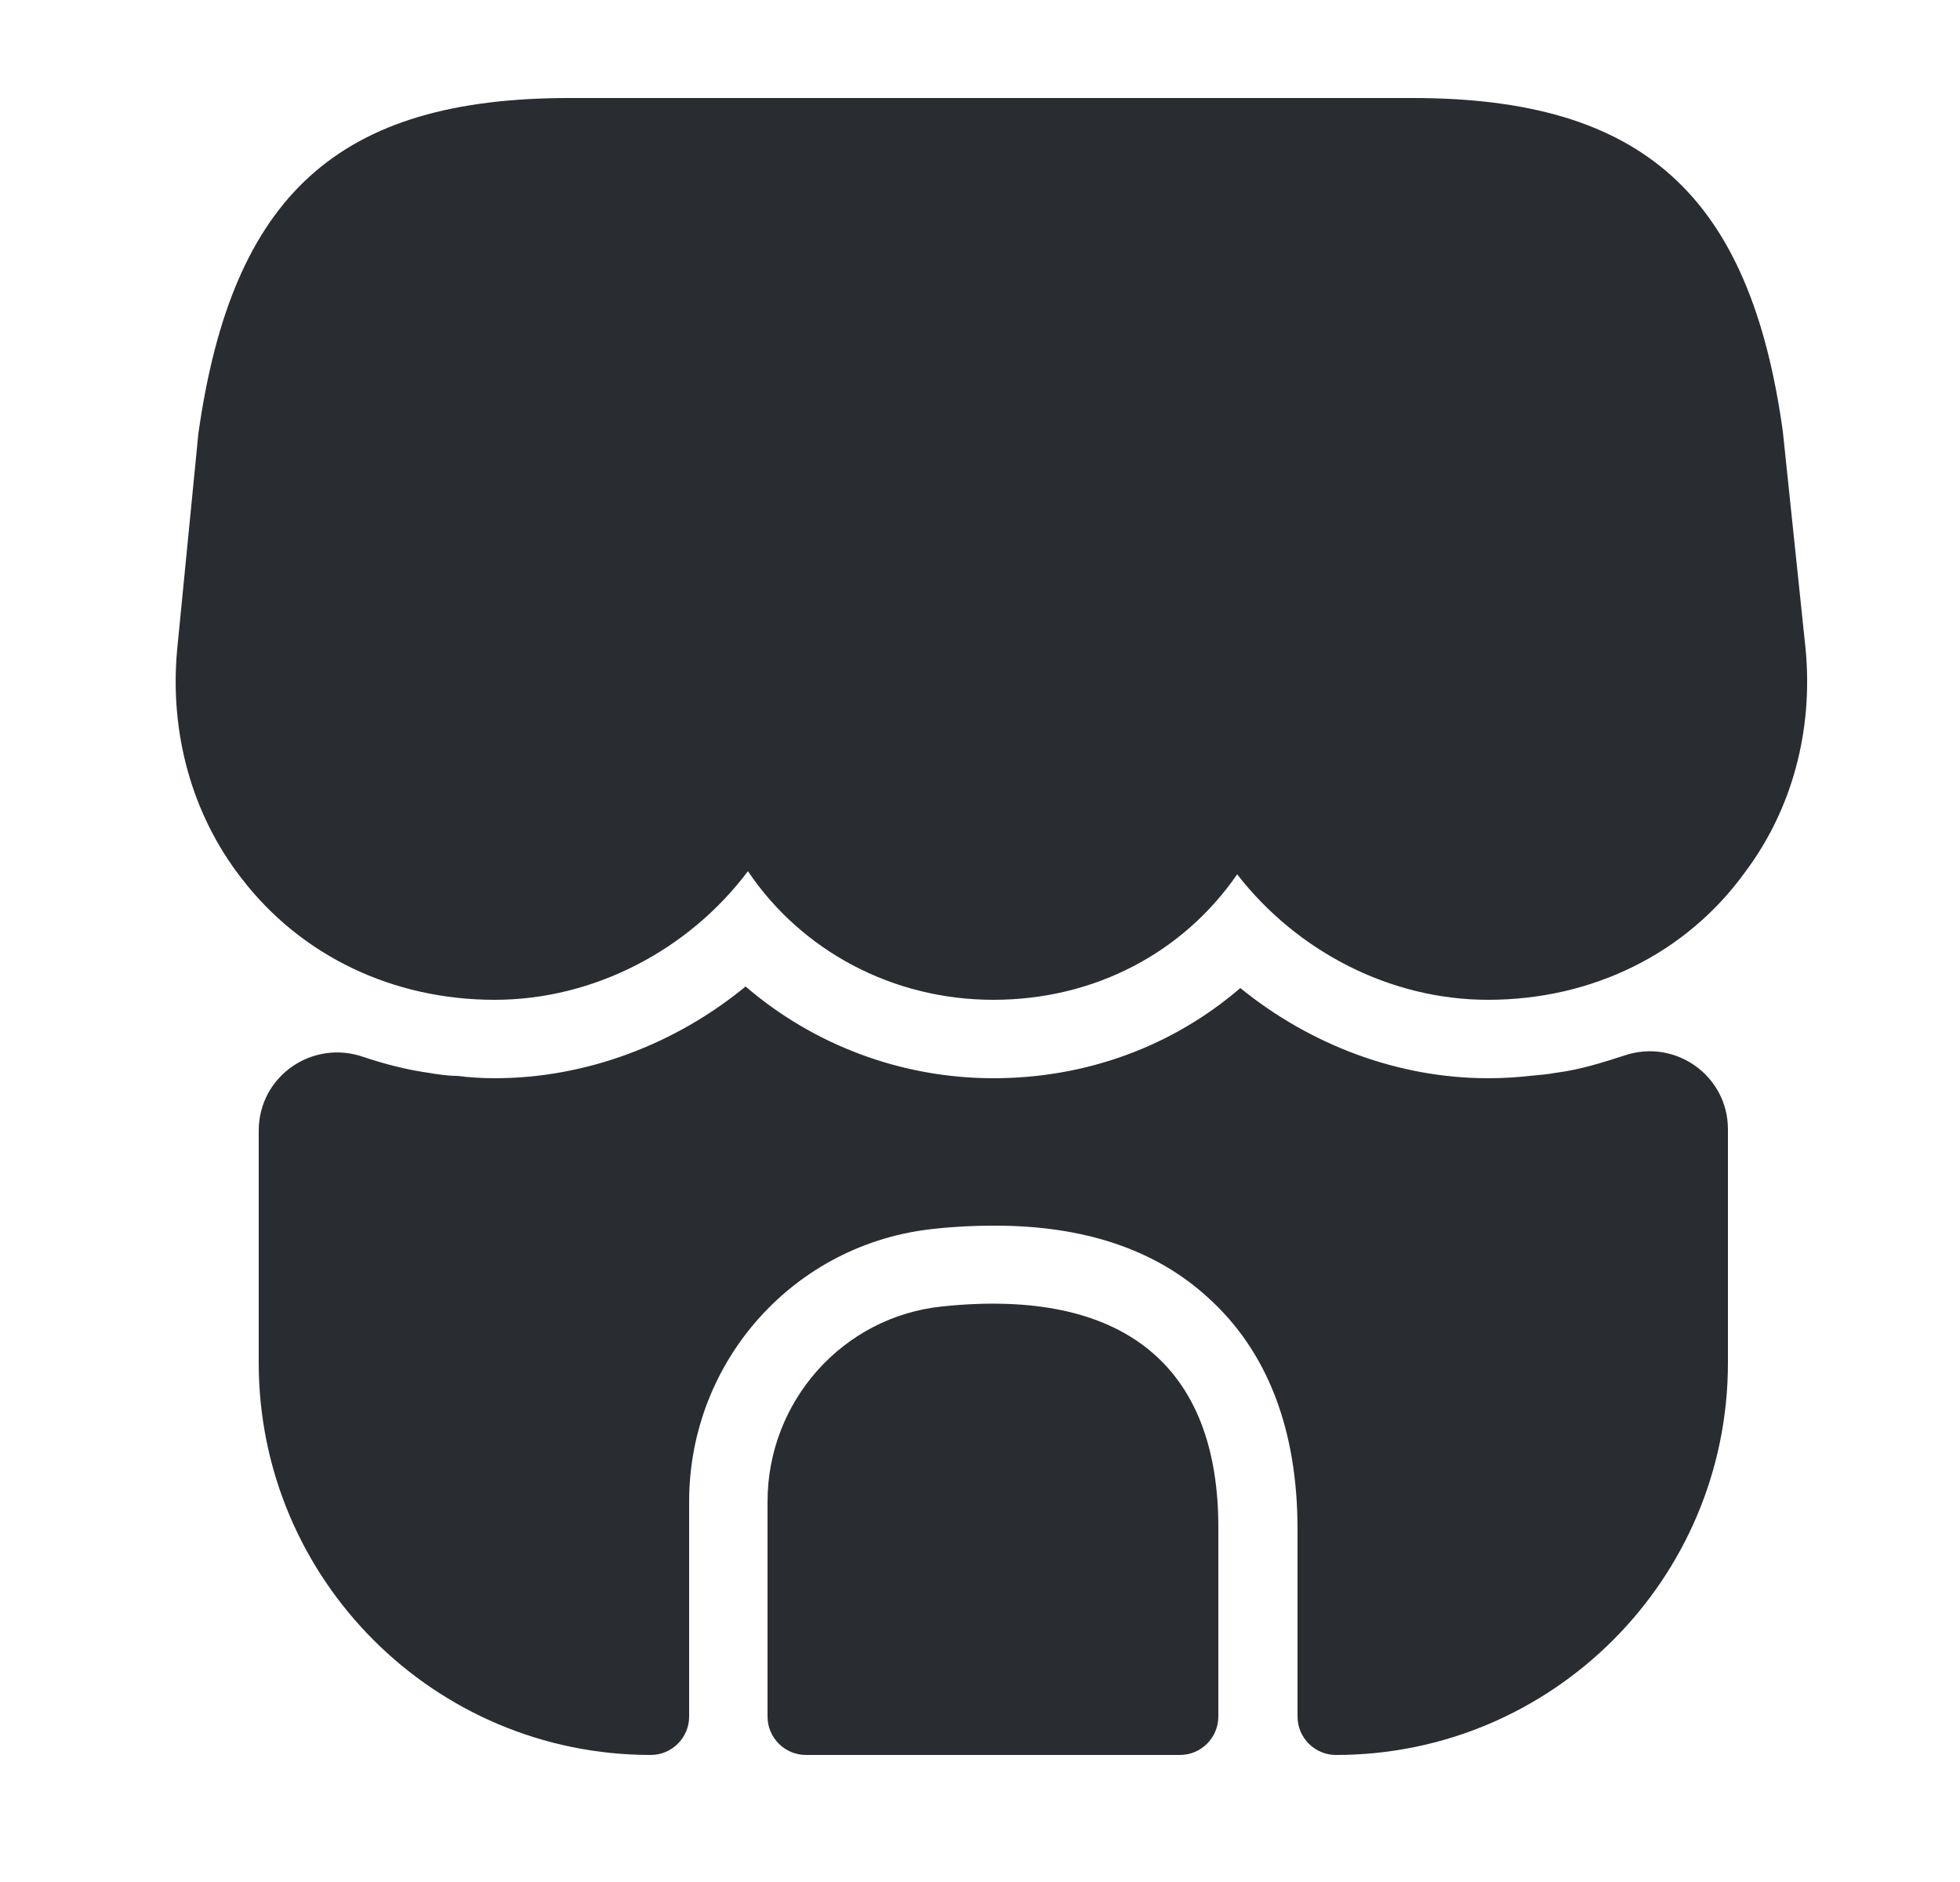 <svg width="25" height="24" viewBox="0 0 25 24" fill="none" xmlns="http://www.w3.org/2000/svg">
<path d="M23.03 8.27L22.74 5.5C22.32 2.48 20.95 1.25 18.02 1.25H15.66H14.18H11.14H9.66H7.26C4.32 1.25 2.96 2.48 2.53 5.53L2.26 8.28C2.16 9.35 2.45 10.39 3.08 11.2C3.84 12.19 5.01 12.75 6.31 12.75C7.57 12.75 8.78 12.12 9.54 11.11C10.22 12.12 11.38 12.75 12.67 12.75C13.96 12.75 15.09 12.15 15.78 11.15C16.55 12.14 17.74 12.75 18.98 12.75C20.31 12.75 21.51 12.16 22.26 11.12C22.86 10.32 23.13 9.31 23.03 8.27Z" fill="#292D32"/>
<path d="M12.02 16.66C10.75 16.79 9.79 17.87 9.79 19.15V21.89C9.79 22.16 10.01 22.38 10.28 22.38H15.05C15.32 22.38 15.54 22.16 15.54 21.89V19.5C15.55 17.41 14.32 16.42 12.02 16.66Z" fill="#292D32"/>
<path d="M22.04 14.4V17.38C22.04 20.14 19.8 22.38 17.04 22.38C16.77 22.38 16.55 22.16 16.55 21.89V19.5C16.55 18.22 16.16 17.22 15.4 16.54C14.73 15.93 13.82 15.63 12.69 15.63C12.44 15.63 12.19 15.64 11.92 15.67C10.14 15.85 8.79 17.35 8.79 19.15V21.89C8.79 22.16 8.57 22.38 8.3 22.38C5.54 22.38 3.3 20.14 3.3 17.38V14.42C3.3 13.72 3.99 13.25 4.64 13.48C4.91 13.57 5.18 13.64 5.46 13.68C5.58 13.7 5.71 13.72 5.83 13.72C5.99 13.74 6.15 13.75 6.31 13.75C7.47 13.75 8.61 13.32 9.51 12.58C10.37 13.32 11.49 13.75 12.67 13.75C13.86 13.75 14.96 13.34 15.82 12.6C16.72 13.33 17.84 13.75 18.98 13.75C19.16 13.75 19.34 13.74 19.51 13.72C19.63 13.71 19.74 13.7 19.85 13.68C20.16 13.64 20.44 13.55 20.72 13.46C21.37 13.24 22.04 13.72 22.04 14.4Z" fill="#292D32"/>
</svg>
